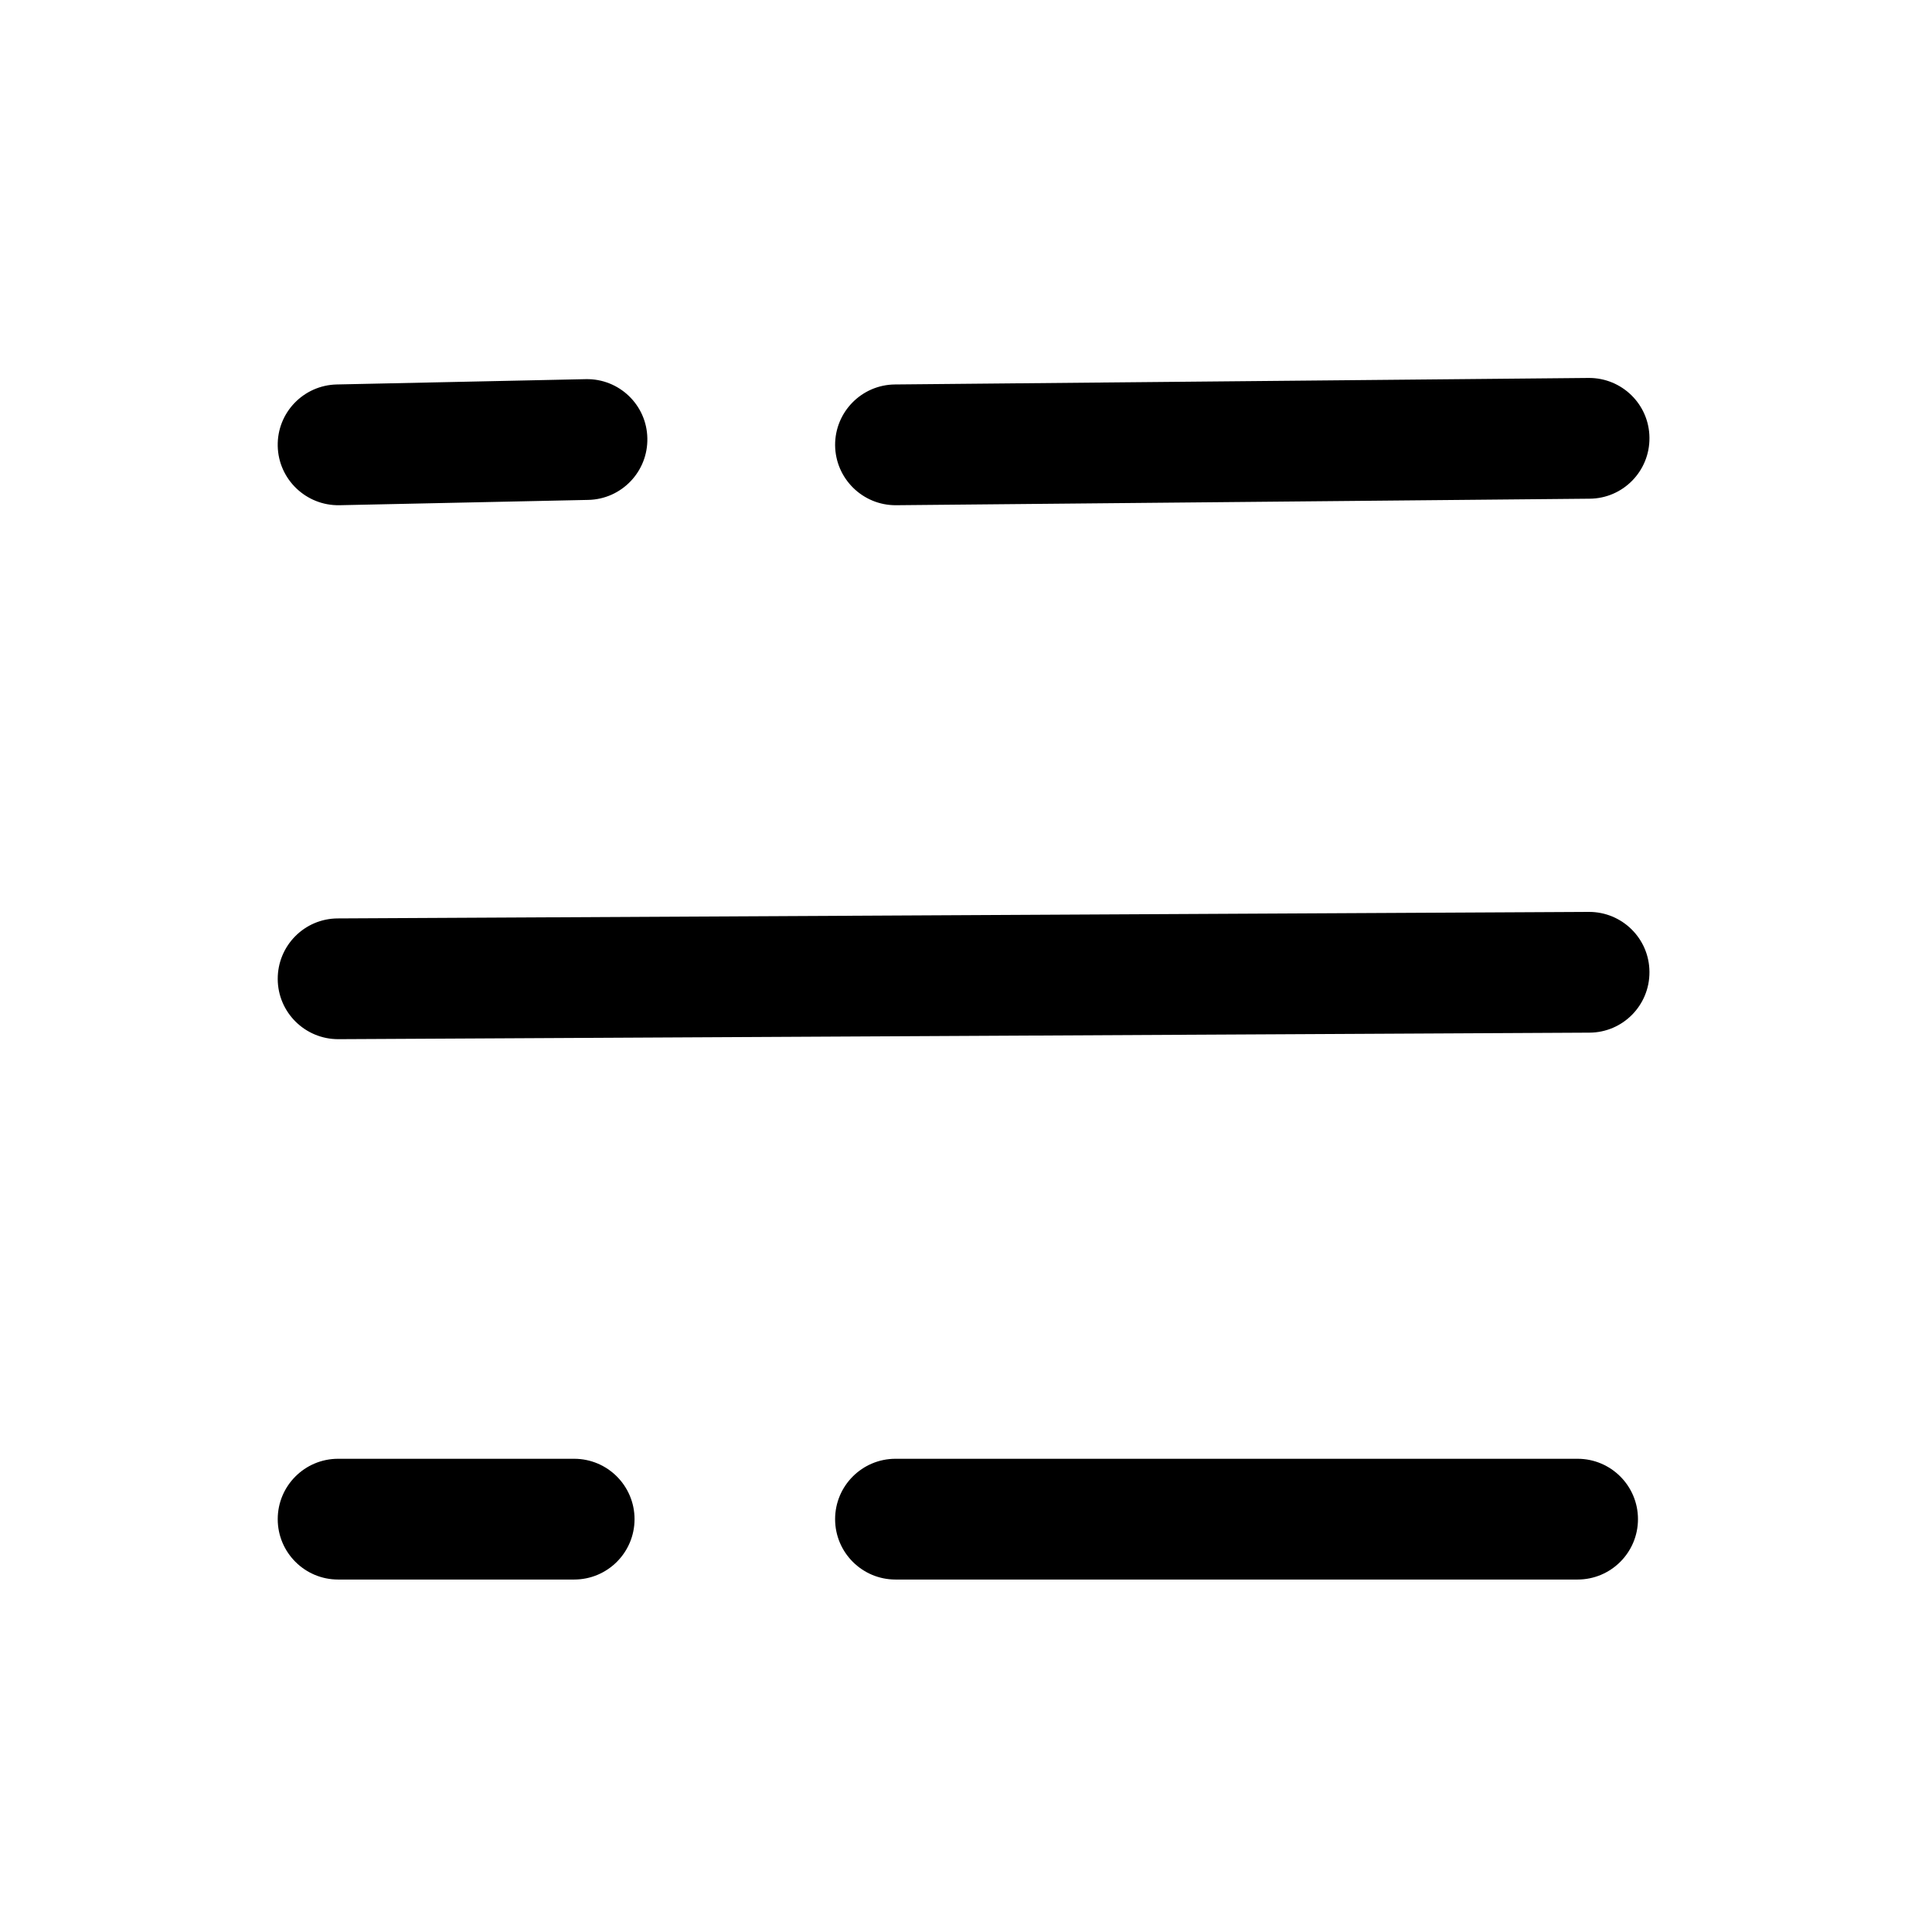 <svg viewBox="0 0 16 16" xmlns="http://www.w3.org/2000/svg">
<path fill-rule="evenodd" clip-rule="evenodd" d="M13.66 3.625C13.663 3.902 13.441 4.128 13.165 4.13L7.421 4.184C7.145 4.186 6.919 3.964 6.916 3.688C6.914 3.412 7.136 3.186 7.412 3.184L13.156 3.13C13.432 3.128 13.658 3.349 13.66 3.625ZM5.361 3.629C5.367 3.905 5.148 4.134 4.872 4.14L2.811 4.184C2.535 4.189 2.306 3.97 2.3 3.694C2.294 3.418 2.513 3.19 2.789 3.184L4.851 3.14C5.127 3.134 5.356 3.353 5.361 3.629ZM13.66 8.049C13.662 8.326 13.439 8.551 13.163 8.552L2.803 8.606C2.526 8.607 2.301 8.384 2.3 8.108C2.299 7.832 2.521 7.607 2.797 7.606L13.158 7.552C13.434 7.551 13.659 7.773 13.66 8.049ZM2.3 12.581C2.3 12.305 2.524 12.081 2.8 12.081H4.755C5.031 12.081 5.255 12.305 5.255 12.581C5.255 12.857 5.031 13.081 4.755 13.081H2.8C2.524 13.081 2.3 12.857 2.3 12.581ZM6.916 12.581C6.916 12.305 7.14 12.081 7.416 12.081H13.065C13.341 12.081 13.565 12.305 13.565 12.581C13.565 12.857 13.341 13.081 13.065 13.081H7.416C7.14 13.081 6.916 12.857 6.916 12.581Z" />
</svg>
